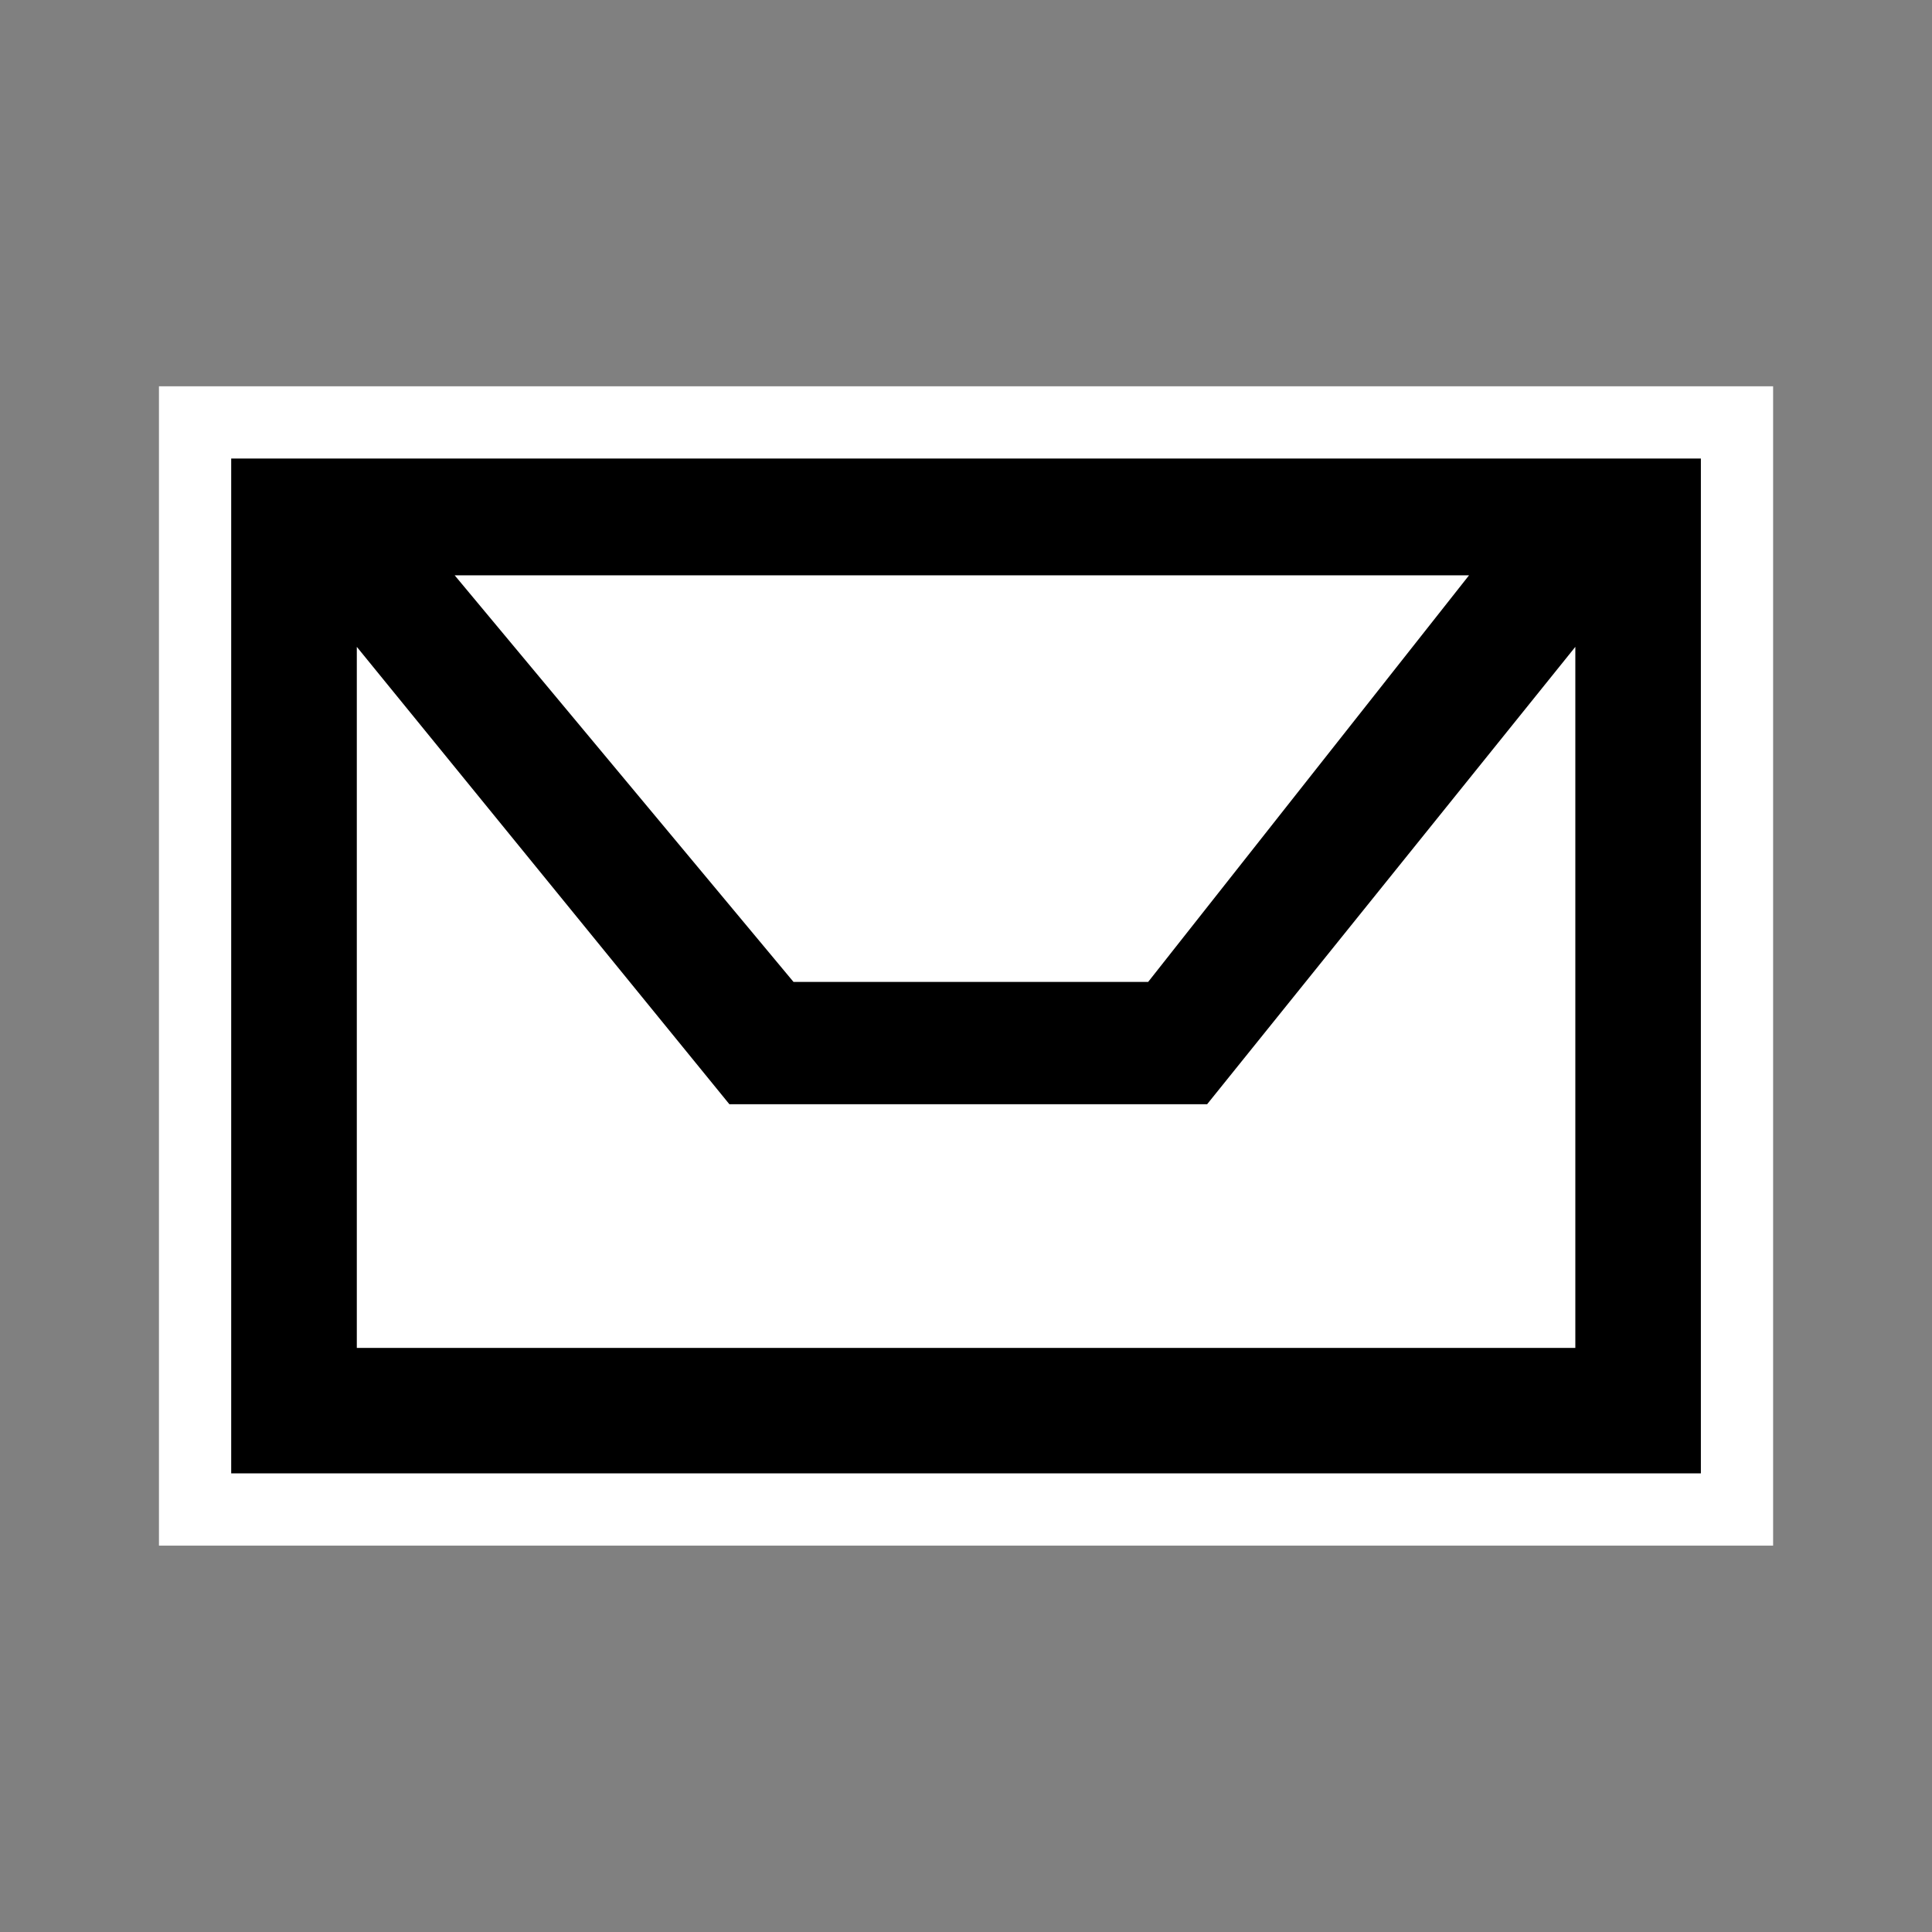 <?xml version="1.0" encoding="UTF-8"?>
<!DOCTYPE svg PUBLIC "-//W3C//DTD SVG 1.1 Tiny//EN" "http://www.w3.org/Graphics/SVG/1.1/DTD/svg11-tiny.dtd">
<svg baseProfile="tiny" height="54px" version="1.1" viewBox="0 0 54 54" width="54px" x="0px" xmlns="http://www.w3.org/2000/svg" xmlns:xlink="http://www.w3.org/1999/xlink" y="0px">
<rect x="0" y="0" width="54" height="54" fill="#808080" stroke="none"/>
<g>
<g>
<polygon fill="#FFFFFF" points="49.559,43.201 4.443,43.201 4.443,10.797 49.559,10.797 49.559,43.201   "/>
<path d="M6.462,12.816v28.365H47.54V12.816H6.462z M41.06,16.08l-8.969,11.365h-9.912L12.708,16.08H41.06z M44.031,37.674H9.973    V18.08l10.413,12.783h13.354L44.031,18.08V37.674z"/>
</g>
<g>
<rect fill="none" height="54" width="54"/>
</g>
</g>
</svg>
